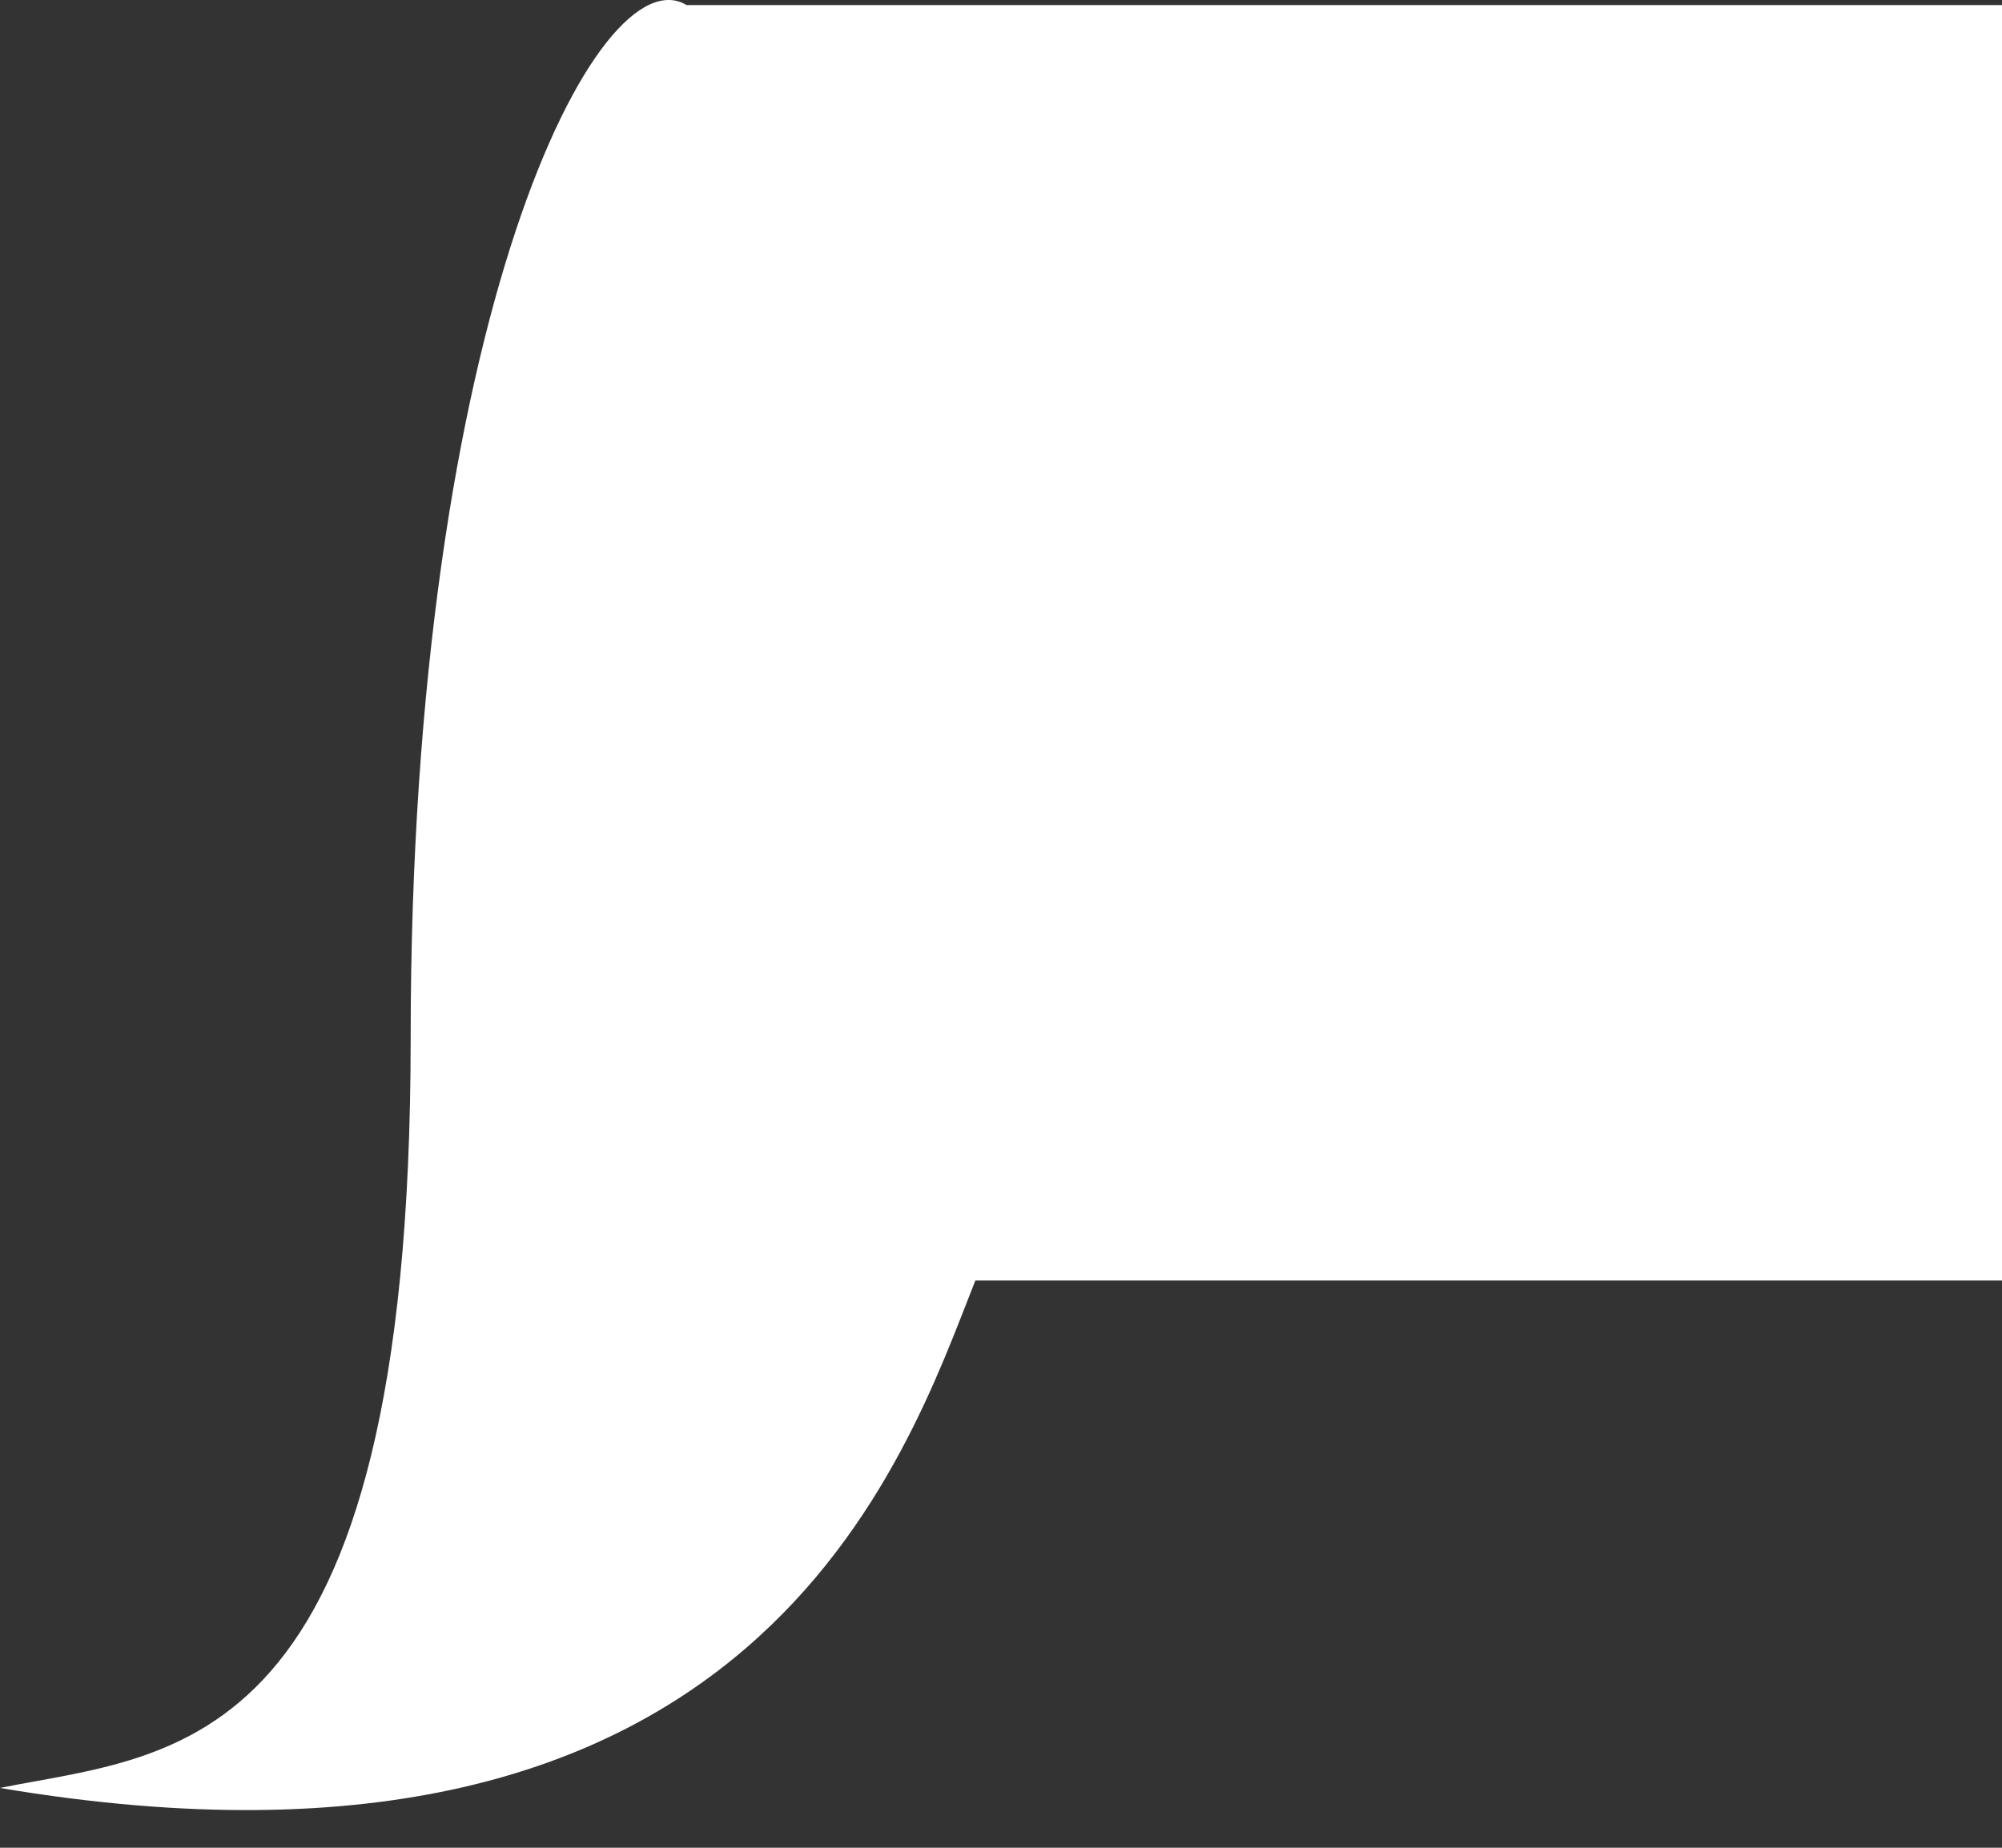 <svg width="39" height="36" viewBox="0 0 39 36" fill="none" xmlns="http://www.w3.org/2000/svg">
<rect x="0" y="0" width="39" height="36" fill="#333333" stroke="none"/>
<path d="M8 20.226C8 34.308 3.417 34.144 0 34.835C14.76 37.32 17.633 28.4 19 24.949H39V0.099H13.375C11.667 -0.936 8 6.145 8 20.226Z" fill="white"/>
</svg>
